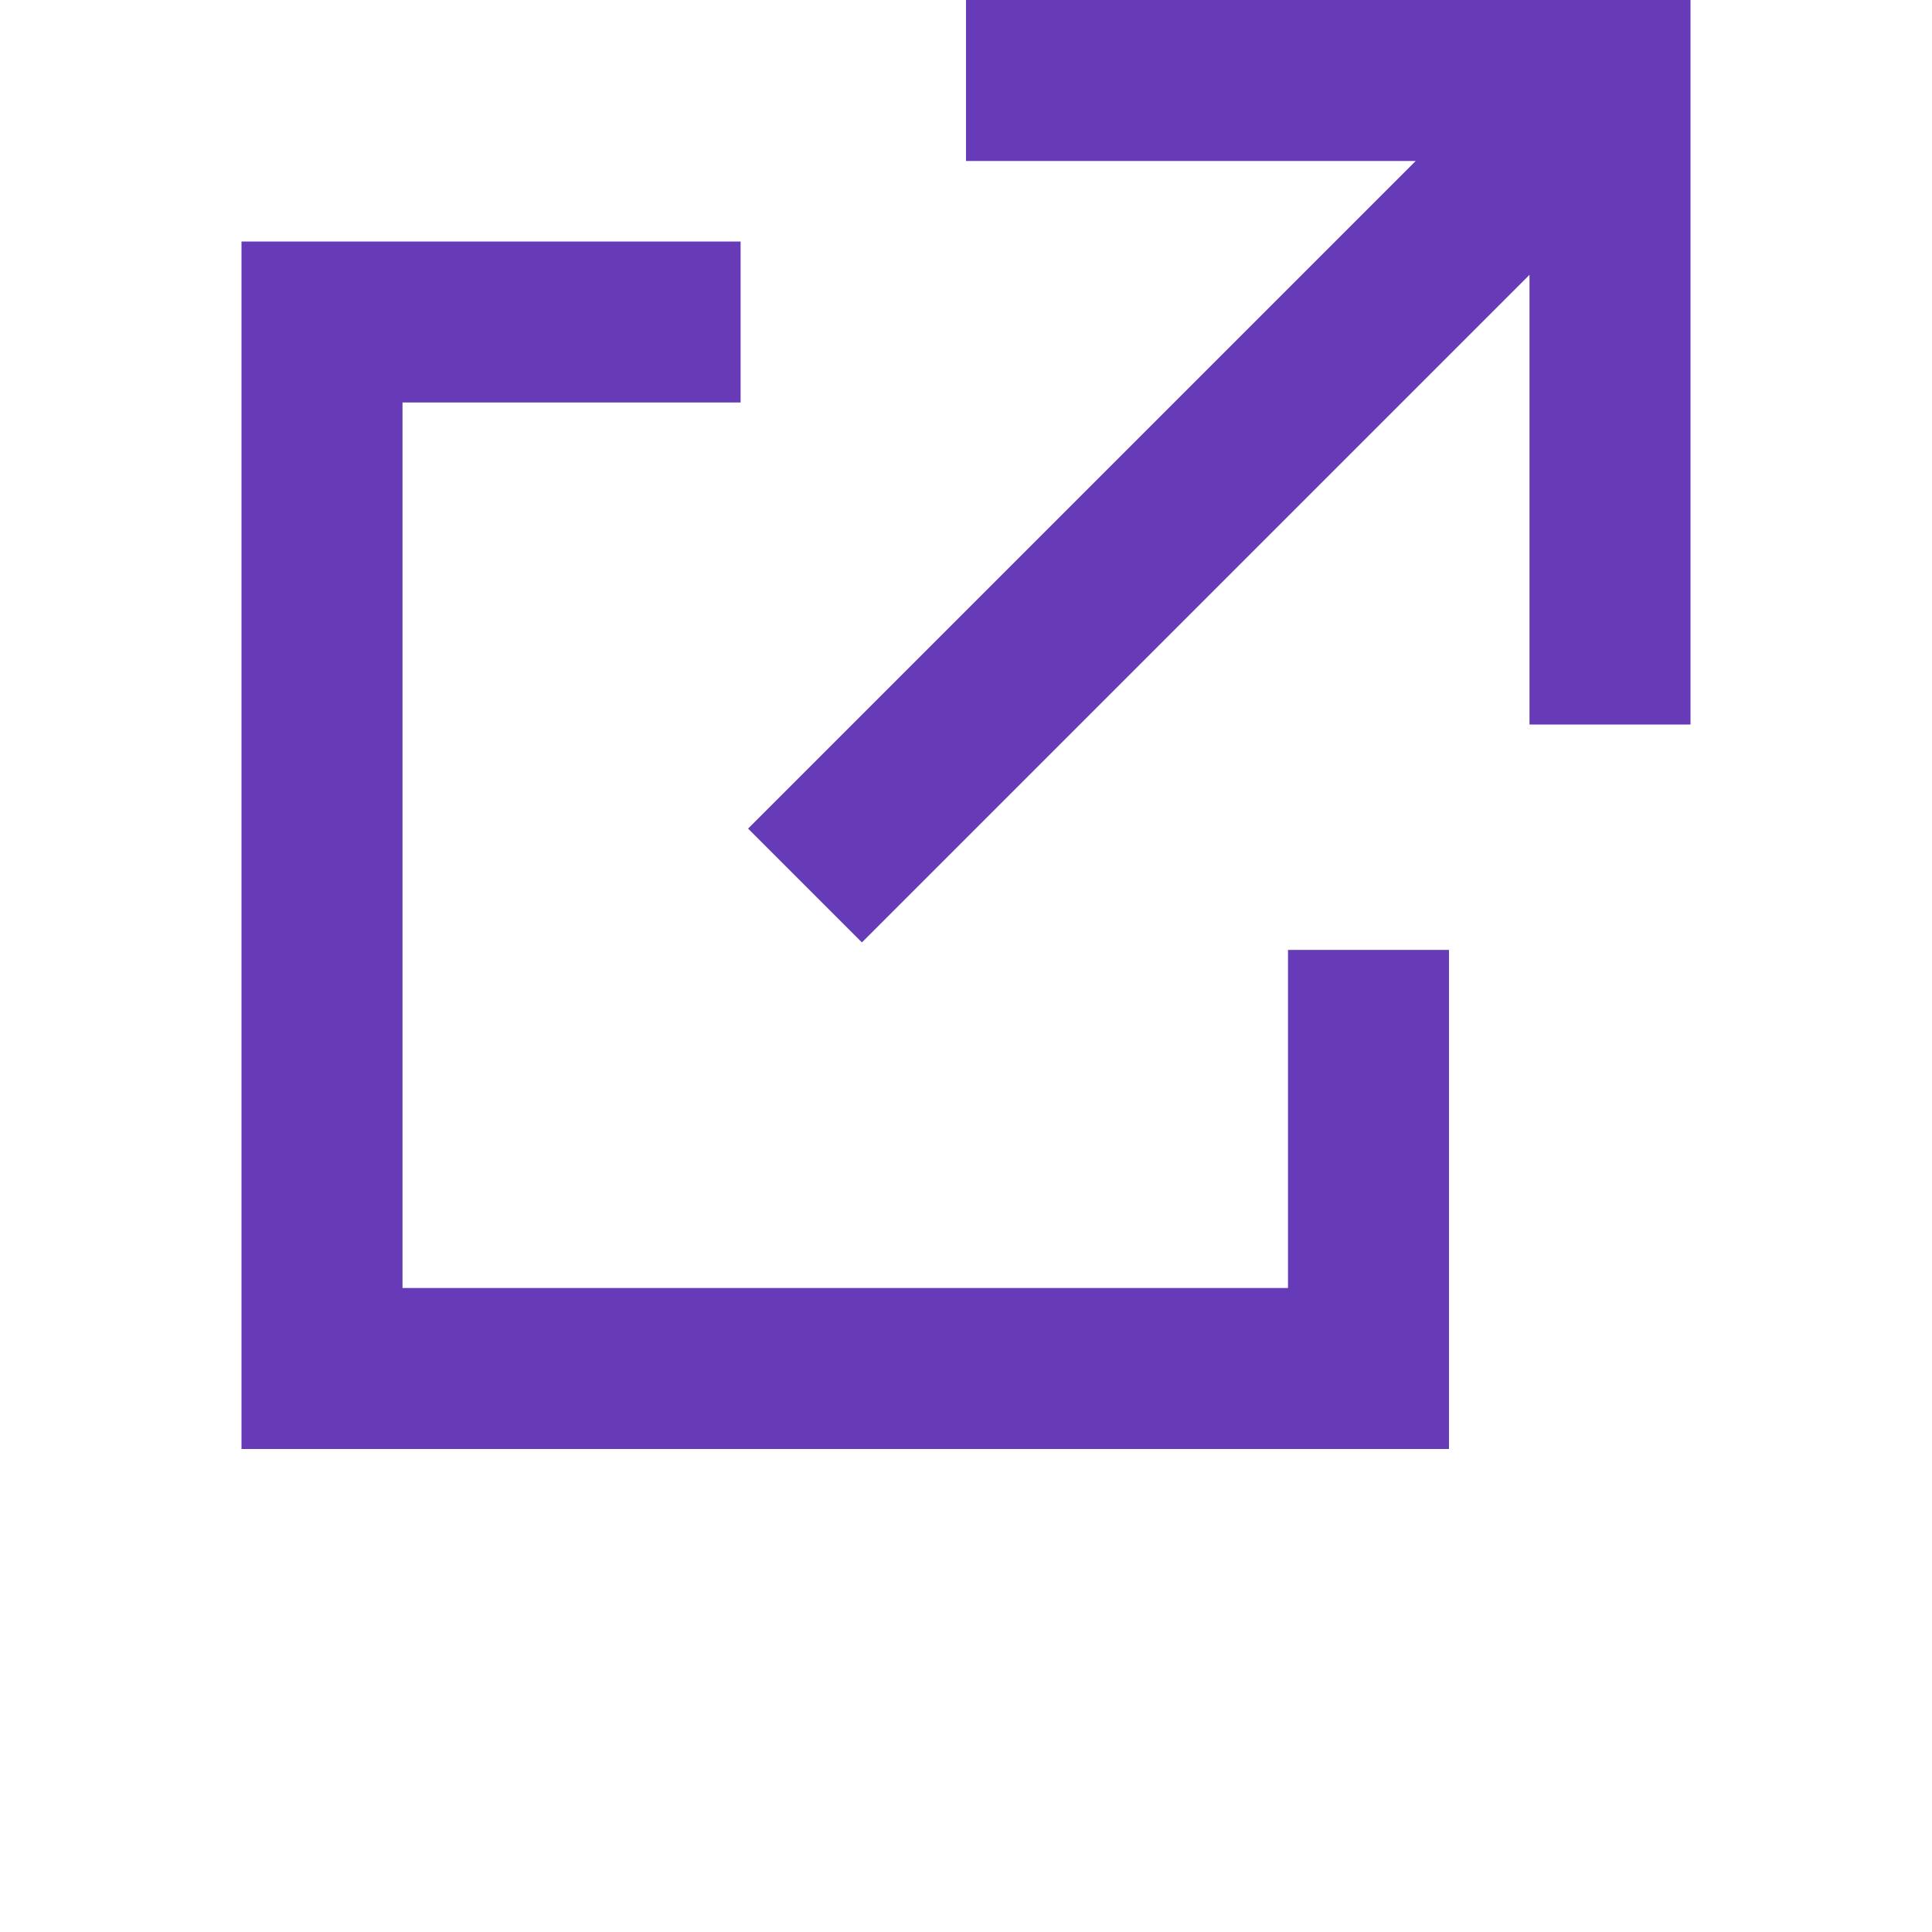 <svg width="24" height="24" viewBox="0 0 24 24" fill="none" xmlns="http://www.w3.org/2000/svg">
    <path fill-rule="evenodd" clip-rule="evenodd" d="M12 2h5.586l-8.293 8.293 1.414 1.414L19 3.414V9h2V0h-9v2zM4 3H3v15h15v-6.2h-2V16H5V5h4.2V3H4z" fill="#673AB7"/>
</svg>

